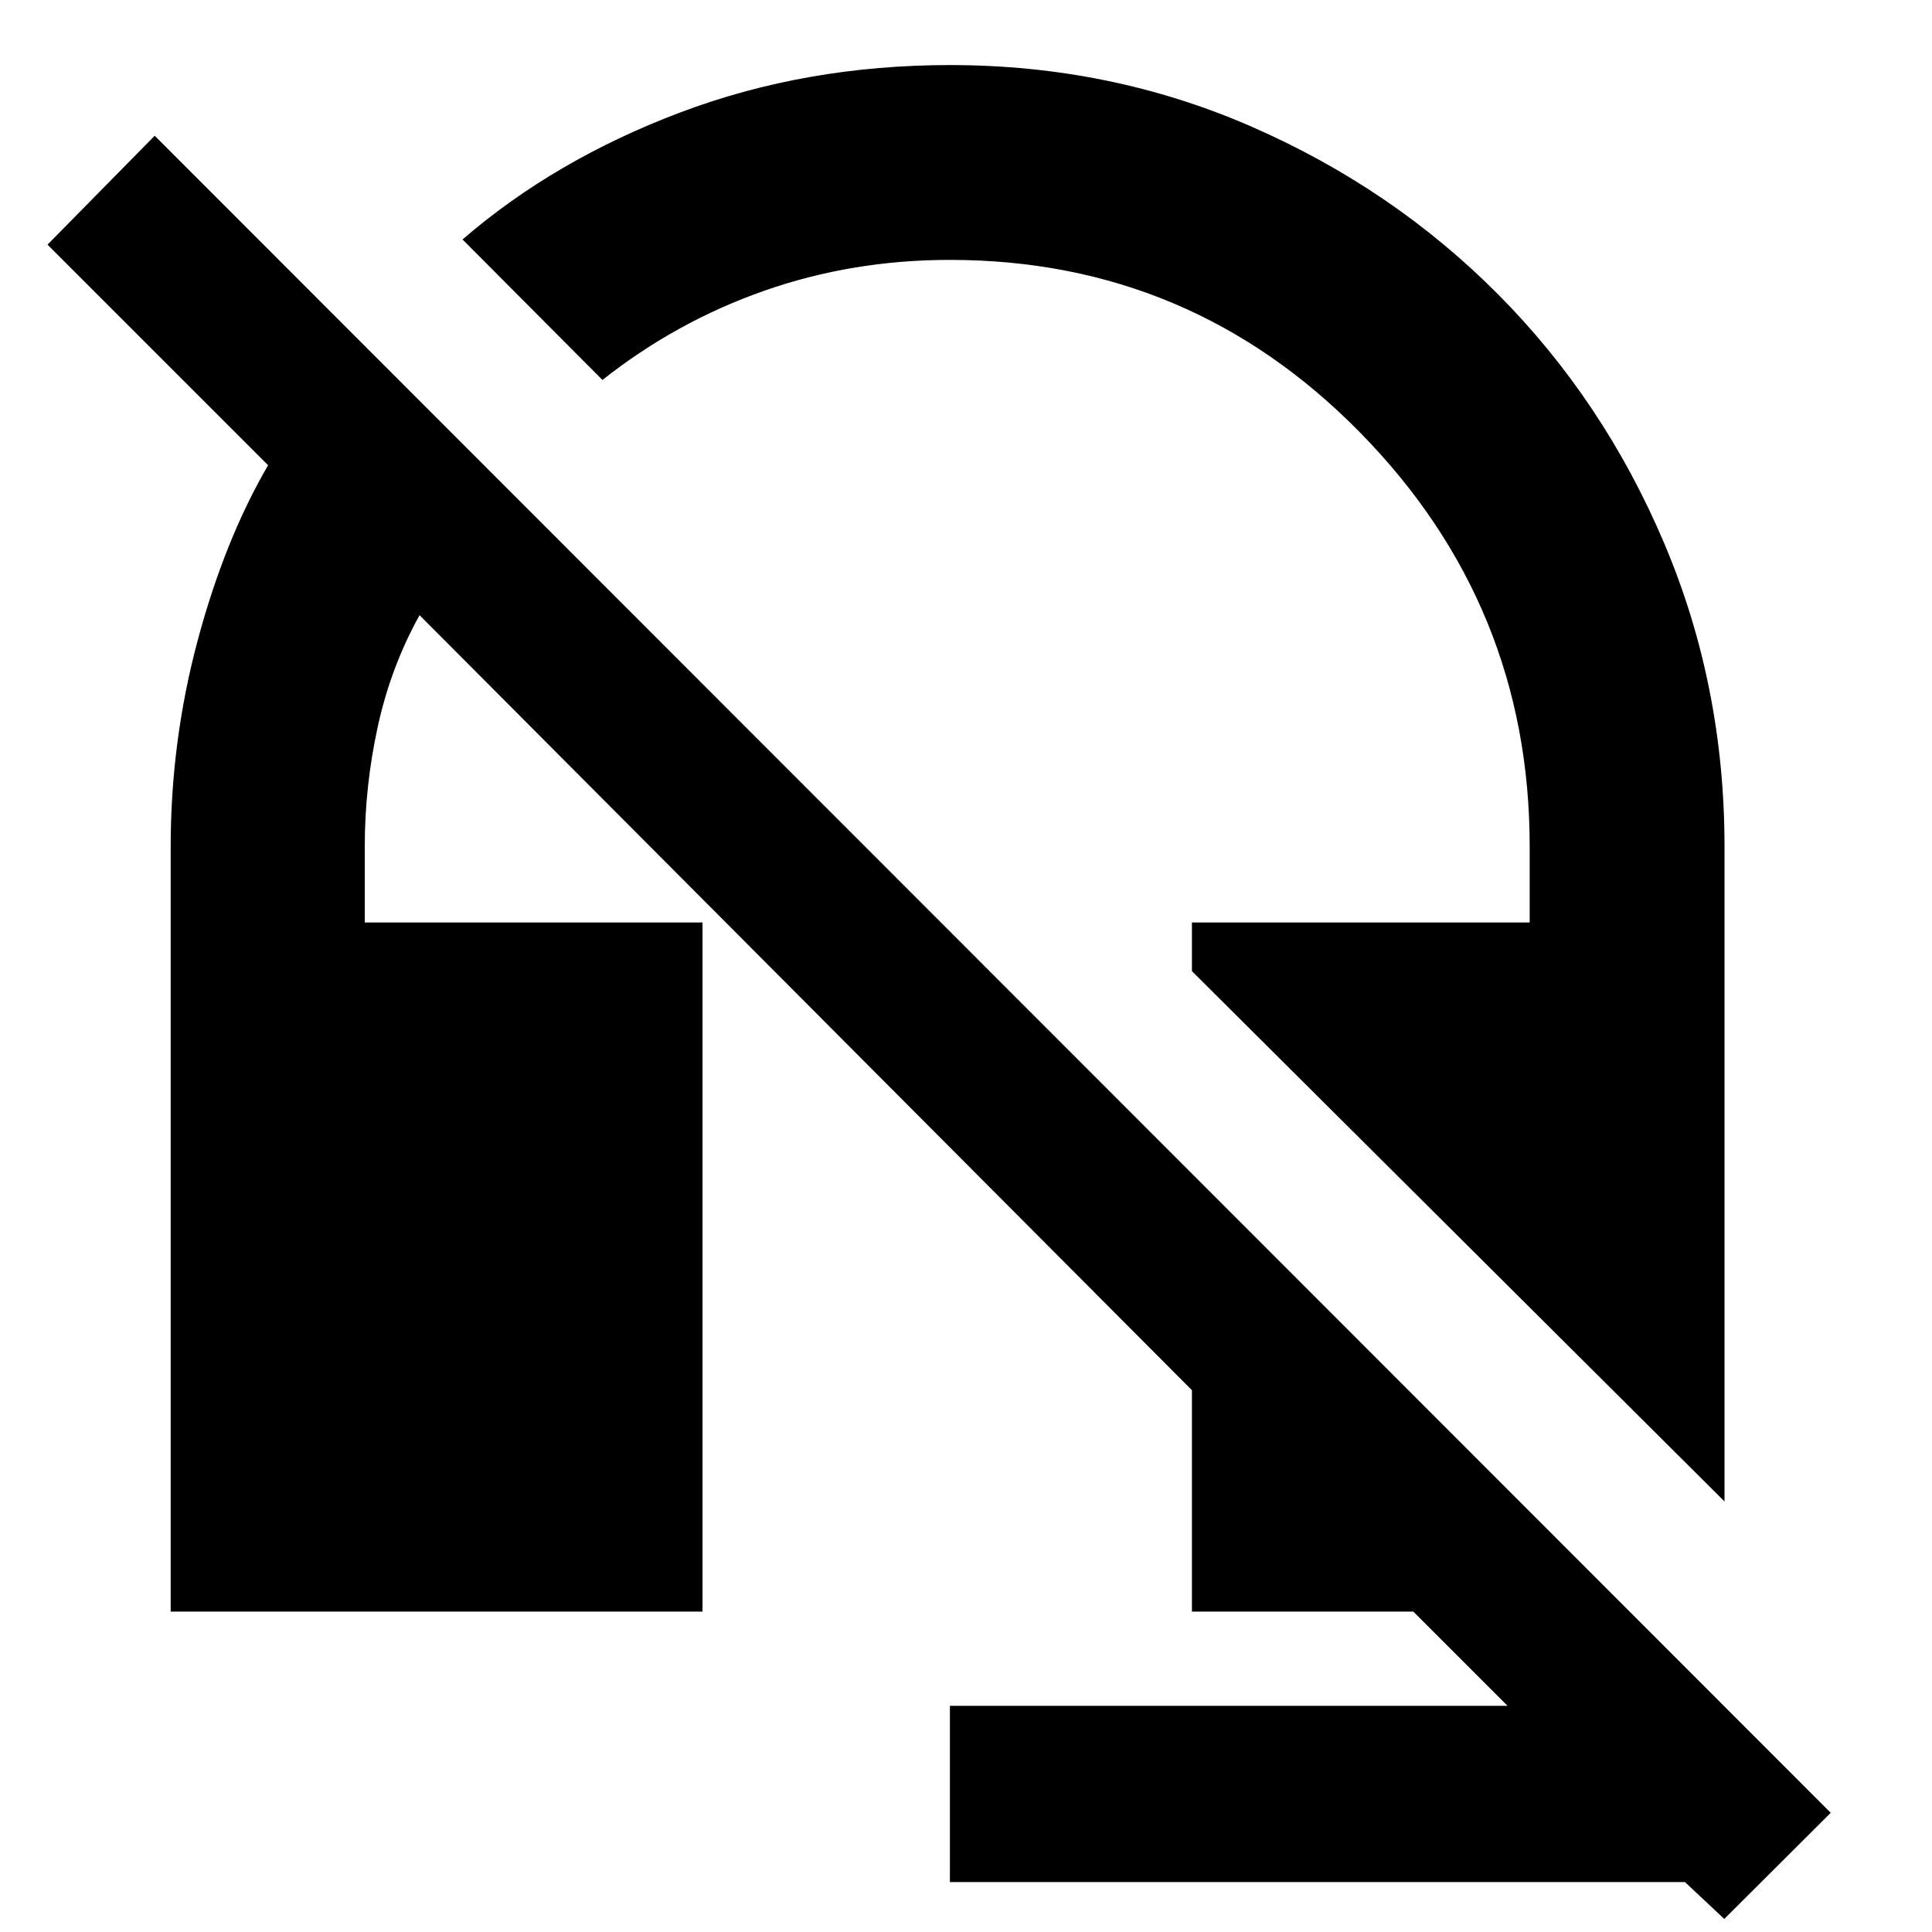 <svg xmlns="http://www.w3.org/2000/svg" height="40" viewBox="0 -960 960 960" width="40"><path d="M856.9-213.94 592.26-477.45v-24.19h167.83v-37.8q0-119.79-84.24-205.6-84.24-85.82-203.85-85.82-48.51 0-92.22 15.32t-80.43 44.34l-69.52-69.81q45.81-39.58 108.19-63.12 62.39-23.54 134.03-23.54 79.89 0 150 30.67 70.12 30.67 122.48 83.4 52.35 52.73 82.36 123.44 30.01 70.72 30.01 150.8v325.42Zm-.12 207.45L837.25-24.8H472v-87.58h277.1l-46.82-46.82H592.26v-110.02l-383.79-385.1q-14.31 25.8-20.77 55.43-6.45 29.63-6.45 59.45v37.8h167.82v342.44H84.81v-380.07q0-52.38 13.39-102.42t35.02-87.14L23.61-838.44l53.26-54.11 832.8 833.32-52.89 52.74Z"/></svg>